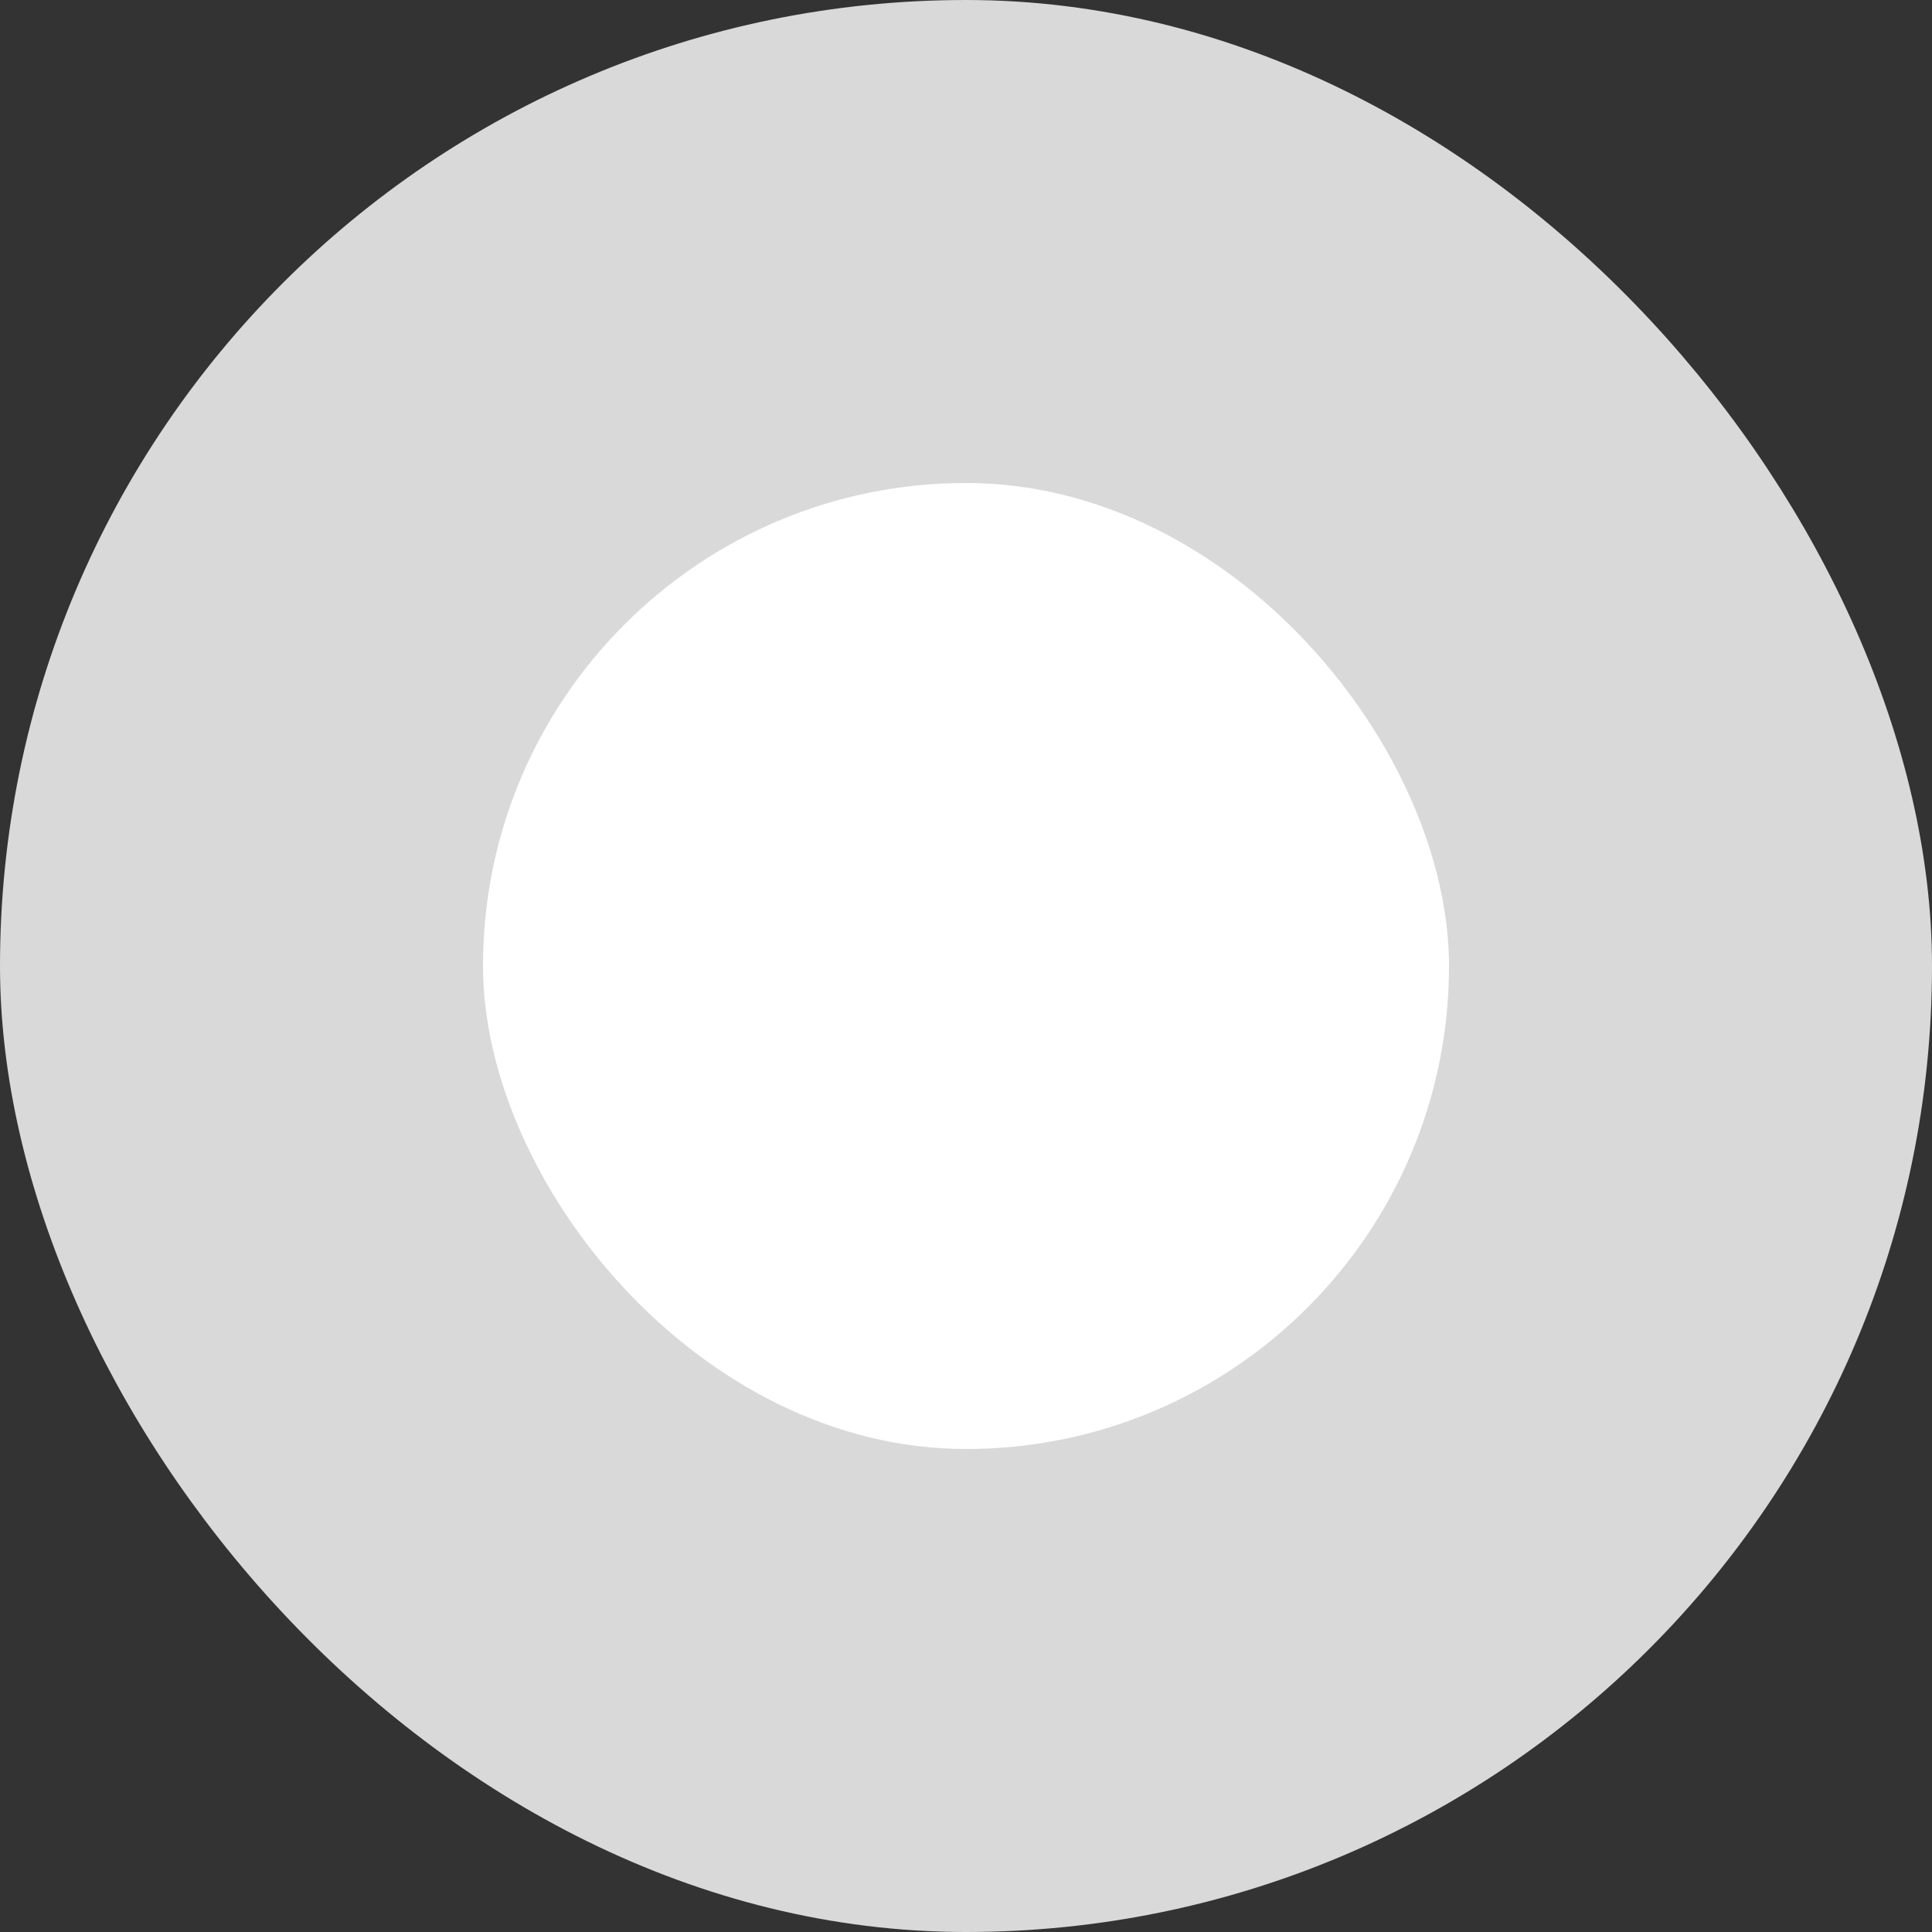 <svg width="20" height="20" viewBox="0 0 20 20" fill="none" xmlns="http://www.w3.org/2000/svg">
<rect x="0" y="0" width="20" height="20" fill="#333333" stroke="none"/>
<rect x="0.5" y="0.5" width="19" height="19" rx="9.5" fill="#D9D9D9"/>
<rect x="0.5" y="0.5" width="19" height="19" rx="9.5" stroke="#D9D9D9"/>
<rect x="5" y="5" width="10" height="10" rx="5" fill="white"/>
</svg>
